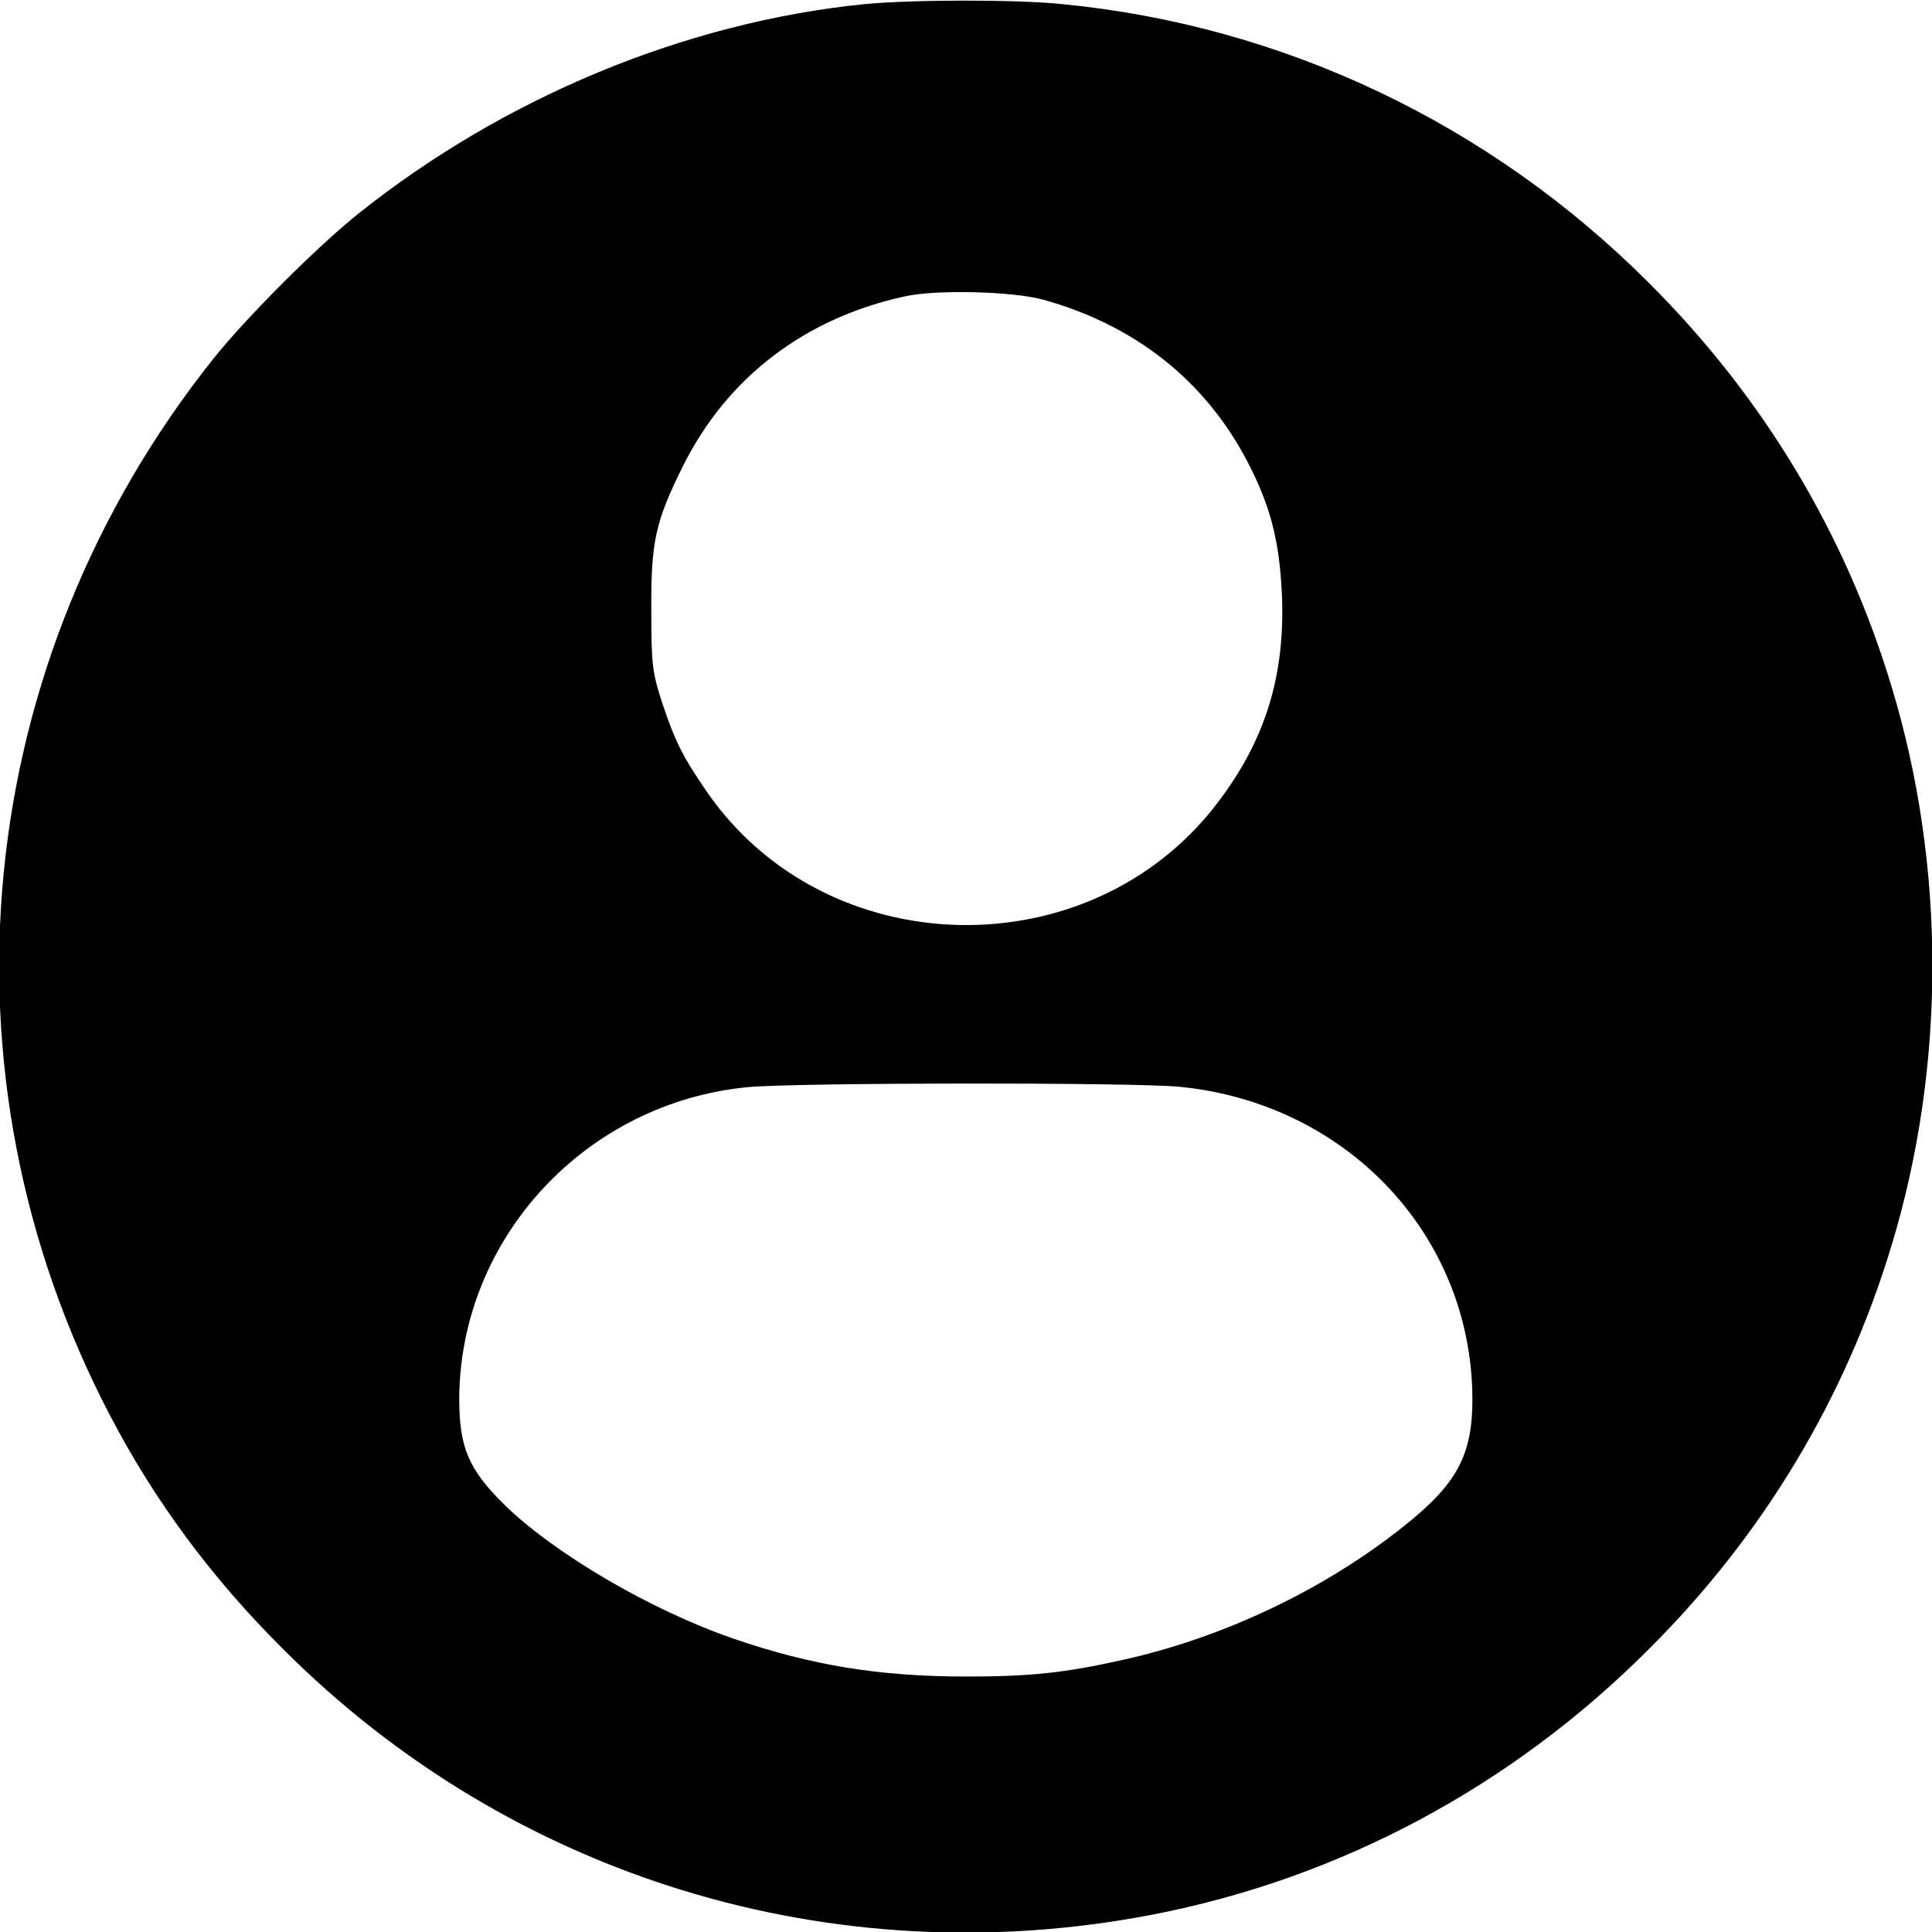 <?xml version="1.0" standalone="no"?>
<!DOCTYPE svg PUBLIC "-//W3C//DTD SVG 20010904//EN"
 "http://www.w3.org/TR/2001/REC-SVG-20010904/DTD/svg10.dtd">
<svg version="1.0" xmlns="http://www.w3.org/2000/svg"
 width="512pt" height="512pt" viewBox="0 0 512 512"
 preserveAspectRatio="xMidYMid meet">

<g transform="translate(0,512) scale(0.1,-0.1)"
fill="#000000" stroke="none">
<path d="M2290 5109 c-474 -48 -954 -247 -1340 -555 -109 -87 -297 -275 -384
-384 -642 -805 -749 -1893 -275 -2800 119 -228 270 -432 459 -620 605 -606
1459 -867 2304 -704 497 96 953 340 1316 704 303 302 521 665 643 1070 144
475 144 1005 0 1480 -122 405 -340 768 -643 1070 -420 421 -968 682 -1554 739
-126 13 -401 12 -526 0z m474 -783 c242 -67 428 -213 540 -426 62 -118 86
-210 93 -351 10 -218 -43 -391 -173 -560 -339 -441 -1036 -424 -1351 33 -64
93 -84 133 -119 238 -25 78 -28 98 -28 240 -1 184 10 236 84 385 117 235 324
393 590 450 83 18 283 13 364 -9z m361 -2086 c444 -43 774 -393 777 -824 1
-151 -40 -228 -181 -340 -210 -168 -479 -296 -746 -355 -152 -34 -243 -44
-415 -44 -230 0 -411 30 -615 100 -221 76 -478 227 -610 357 -94 93 -118 151
-118 281 3 425 336 783 765 824 125 12 1017 13 1143 1z"/>
</g>
</svg>
